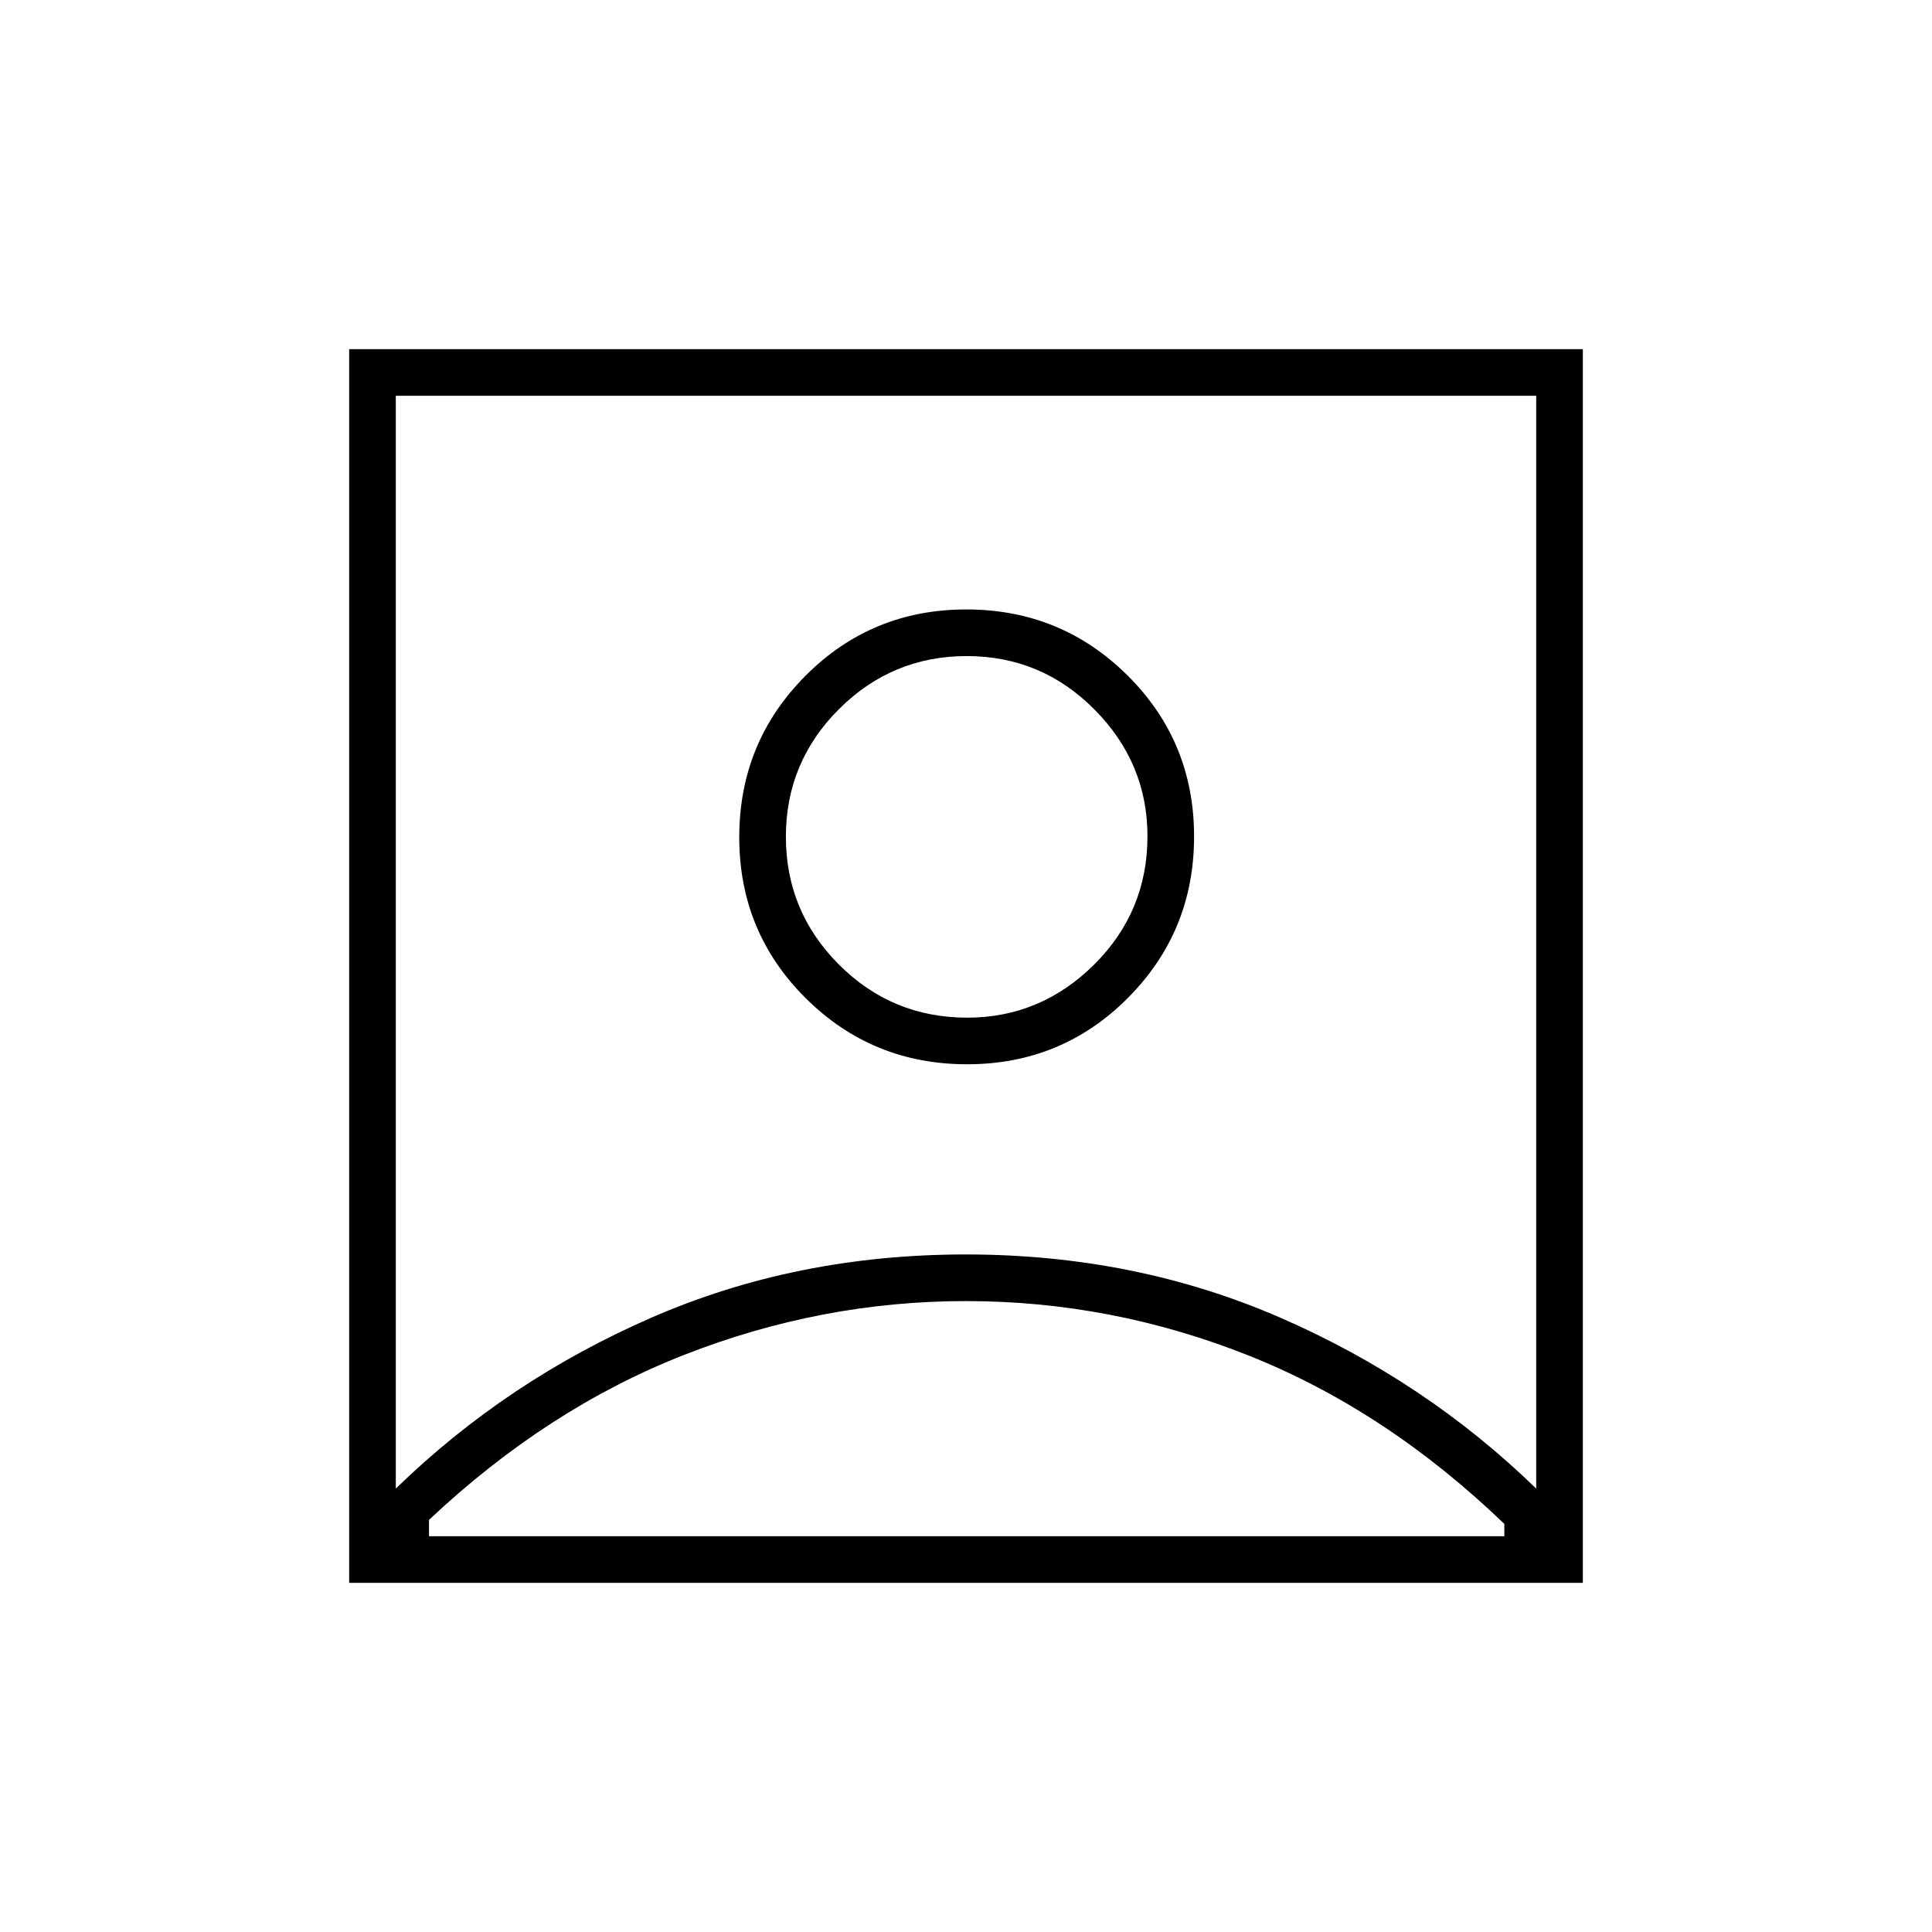 <svg xmlns="http://www.w3.org/2000/svg" height="40" viewBox="0 -960 960 960" width="40"><path d="M196.67-220.33q55.02-53.54 127.03-84.94 72.02-31.4 156.16-31.4t156.28 31.4q72.13 31.4 127.19 84.94v-543H196.67v543Zm283.86-210.84q47.14 0 79.97-33.02 32.83-33.03 32.83-80.17t-33.02-79.97q-33.03-32.84-80.17-32.84t-79.97 33.03q-32.84 33.02-32.84 80.17 0 47.14 33.03 79.97 33.02 32.83 80.17 32.83ZM173.5-173.5v-613h613v613h-613Zm39.67-23.17H747.5v-6.11q-58.67-56.39-126.78-83.55Q552.6-313.5 480-313.5q-71.78 0-139.89 26.67-68.11 26.66-126.94 82.05v8.11Zm267.44-257.66q-37.43 0-63.77-26.4-26.34-26.4-26.34-63.5 0-37.09 26.4-63.43Q443.3-634 480.39-634q37.1 0 63.44 26.54 26.34 26.54 26.34 63.02 0 37.43-26.54 63.77-26.54 26.34-63.02 26.34Zm-.61-37.84Z"/></svg>
